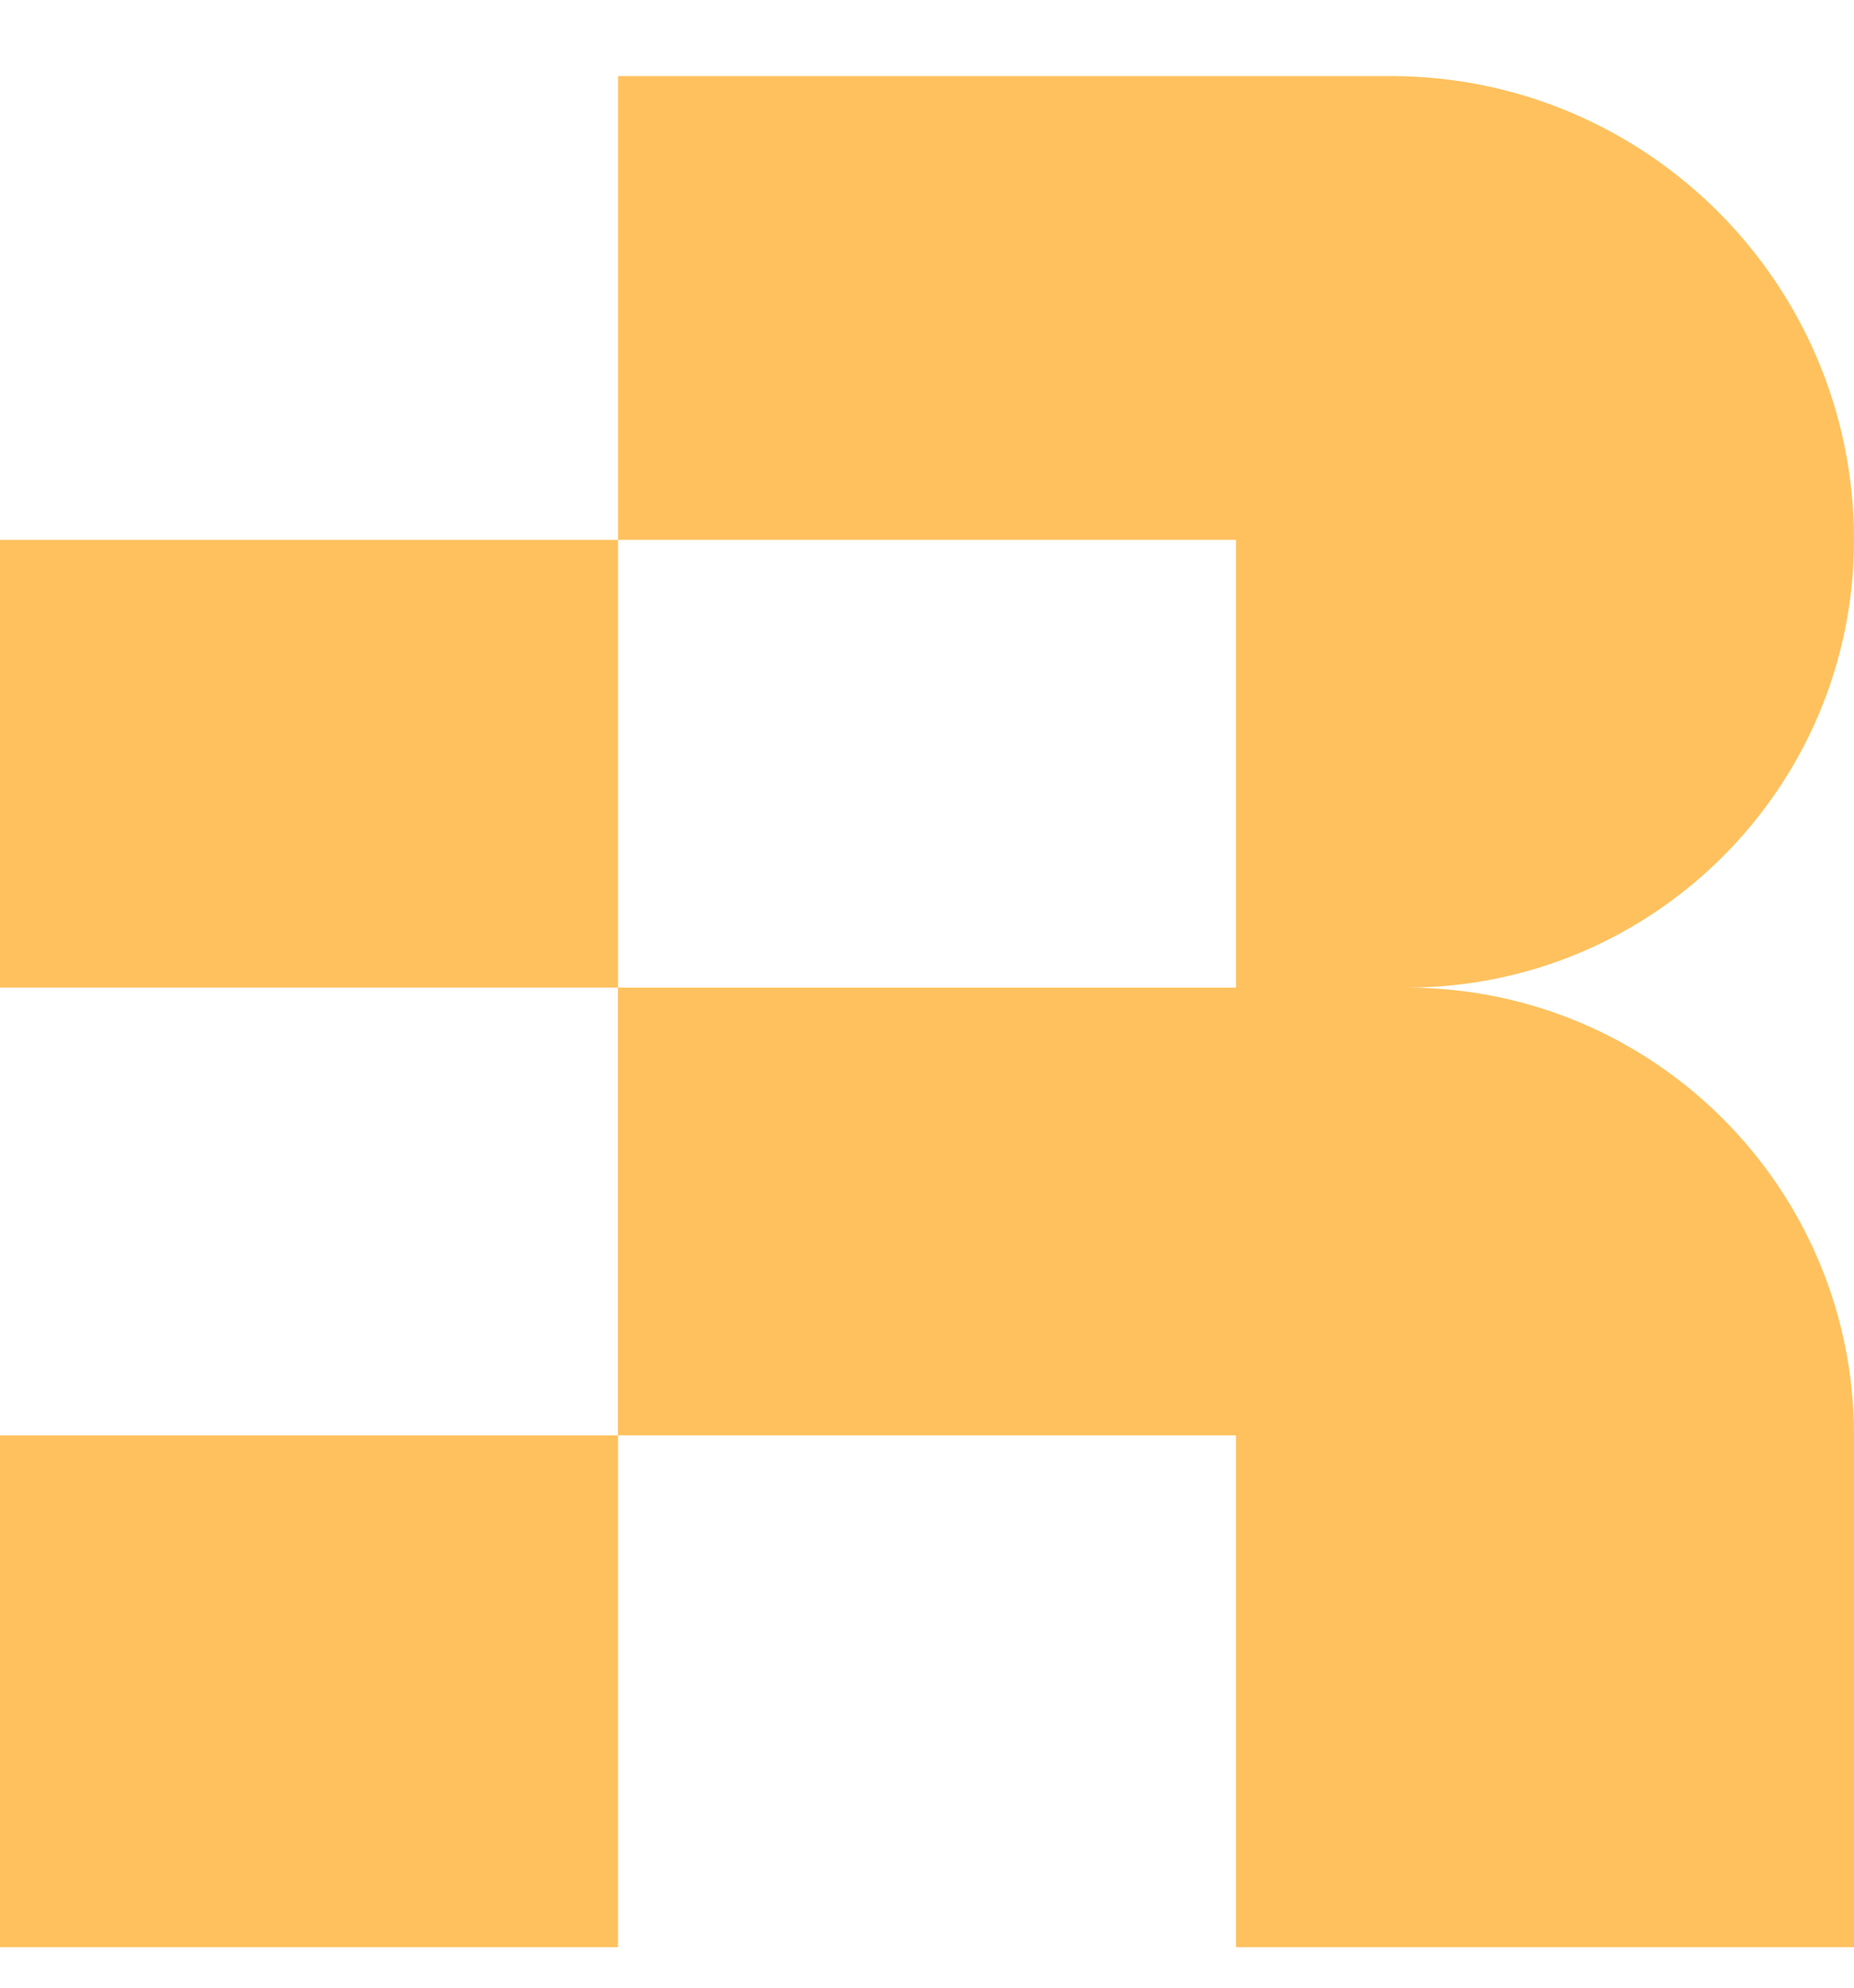 <svg width="14" height="15" viewBox="0 0 14 15" fill="none" xmlns="http://www.w3.org/2000/svg">
<path fill-rule="evenodd" clip-rule="evenodd" d="M4.667 0.574H9.333H10.5C12.433 0.574 14 2.141 14 4.074H14C14 5.94 12.487 7.453 10.621 7.453H9.333V4.074H9.333H4.667V7.453H0V4.074H4.667V0.574ZM9.333 7.453H4.666V10.832H0V14.694H4.667V10.832H9.333V7.453ZM14 10.832H14C14 8.966 12.487 7.453 10.621 7.453H9.333V10.832V10.832V14.694H14V10.832Z" fill="#FFC15E"/>
</svg>
